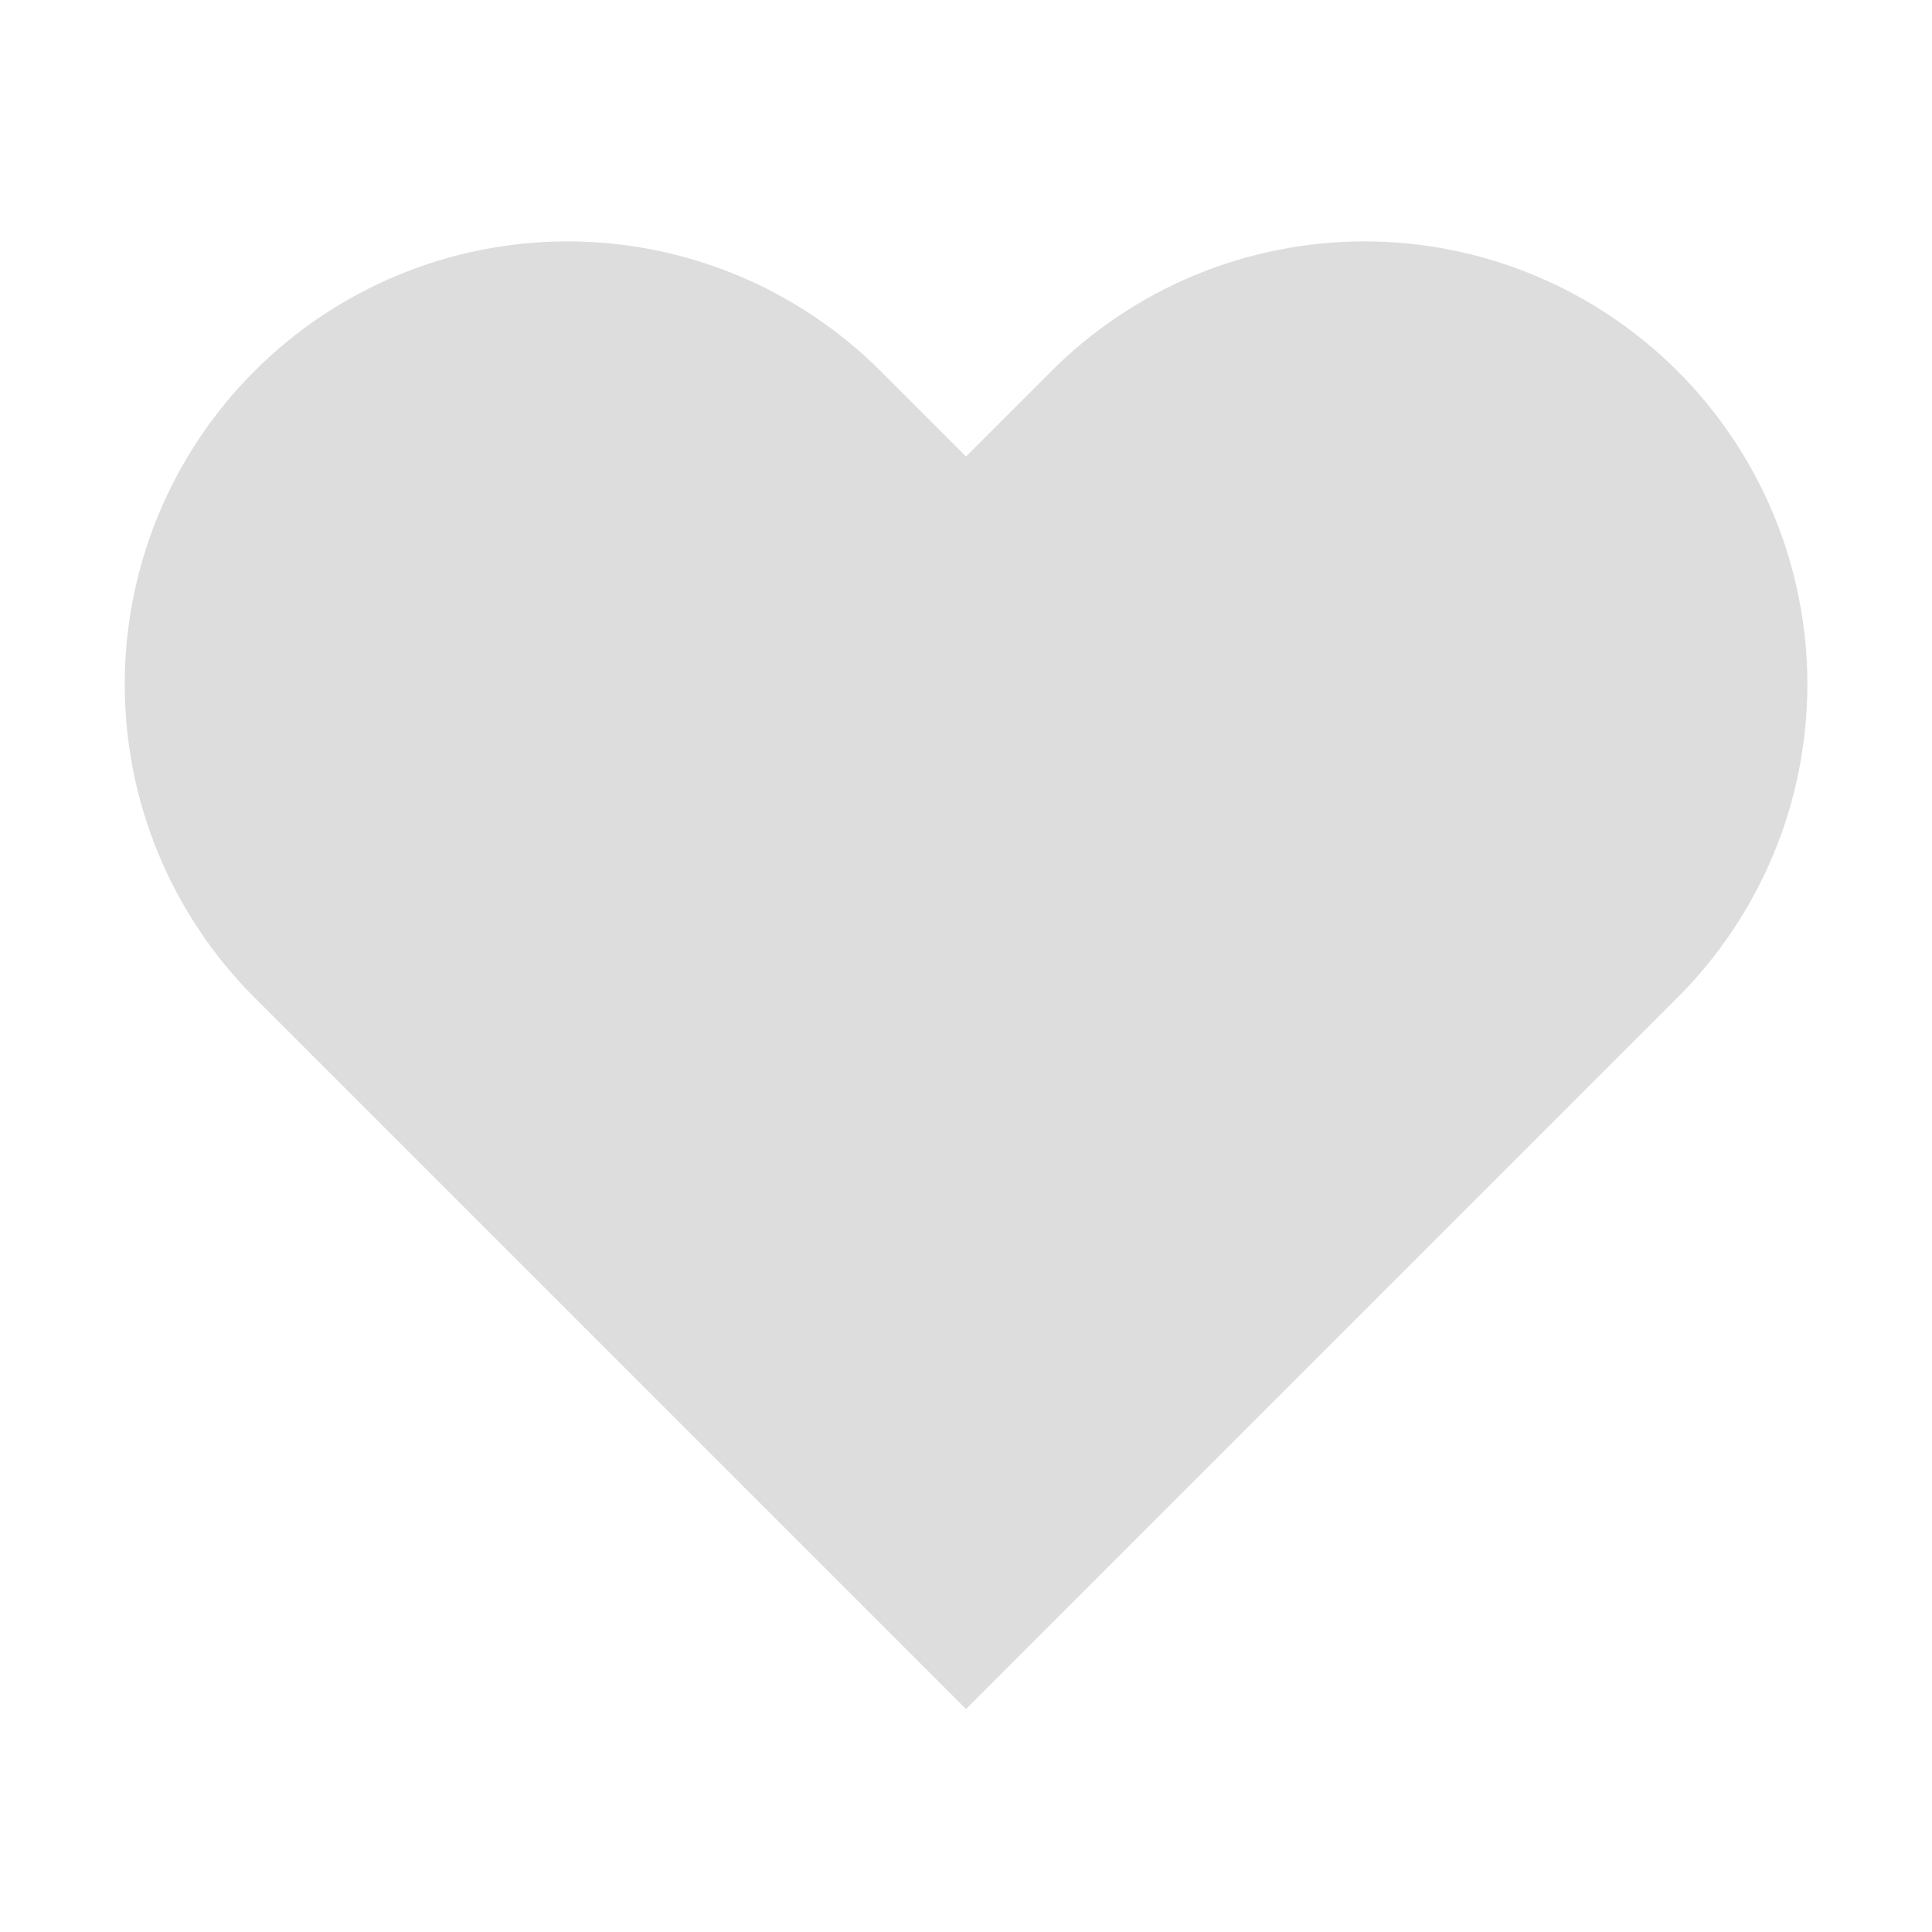 <svg width="18" height="18" viewBox="0 0 18 18" fill="none" xmlns="http://www.w3.org/2000/svg">
<path d="M15.63 3.458C15.247 3.075 14.792 2.771 14.291 2.563C13.791 2.356 13.254 2.249 12.713 2.249C12.171 2.249 11.634 2.356 11.133 2.563C10.633 2.771 10.178 3.075 9.795 3.458L9 4.253L8.205 3.458C7.431 2.684 6.382 2.249 5.287 2.249C4.193 2.249 3.144 2.684 2.37 3.458C1.596 4.232 1.162 5.281 1.162 6.375C1.162 7.47 1.596 8.519 2.37 9.293L3.165 10.088L9 15.923L14.835 10.088L15.63 9.293C16.013 8.91 16.317 8.455 16.525 7.954C16.732 7.454 16.839 6.917 16.839 6.375C16.839 5.834 16.732 5.297 16.525 4.796C16.317 4.296 16.013 3.841 15.63 3.458Z" fill="#DDDDDD"/>
</svg>
